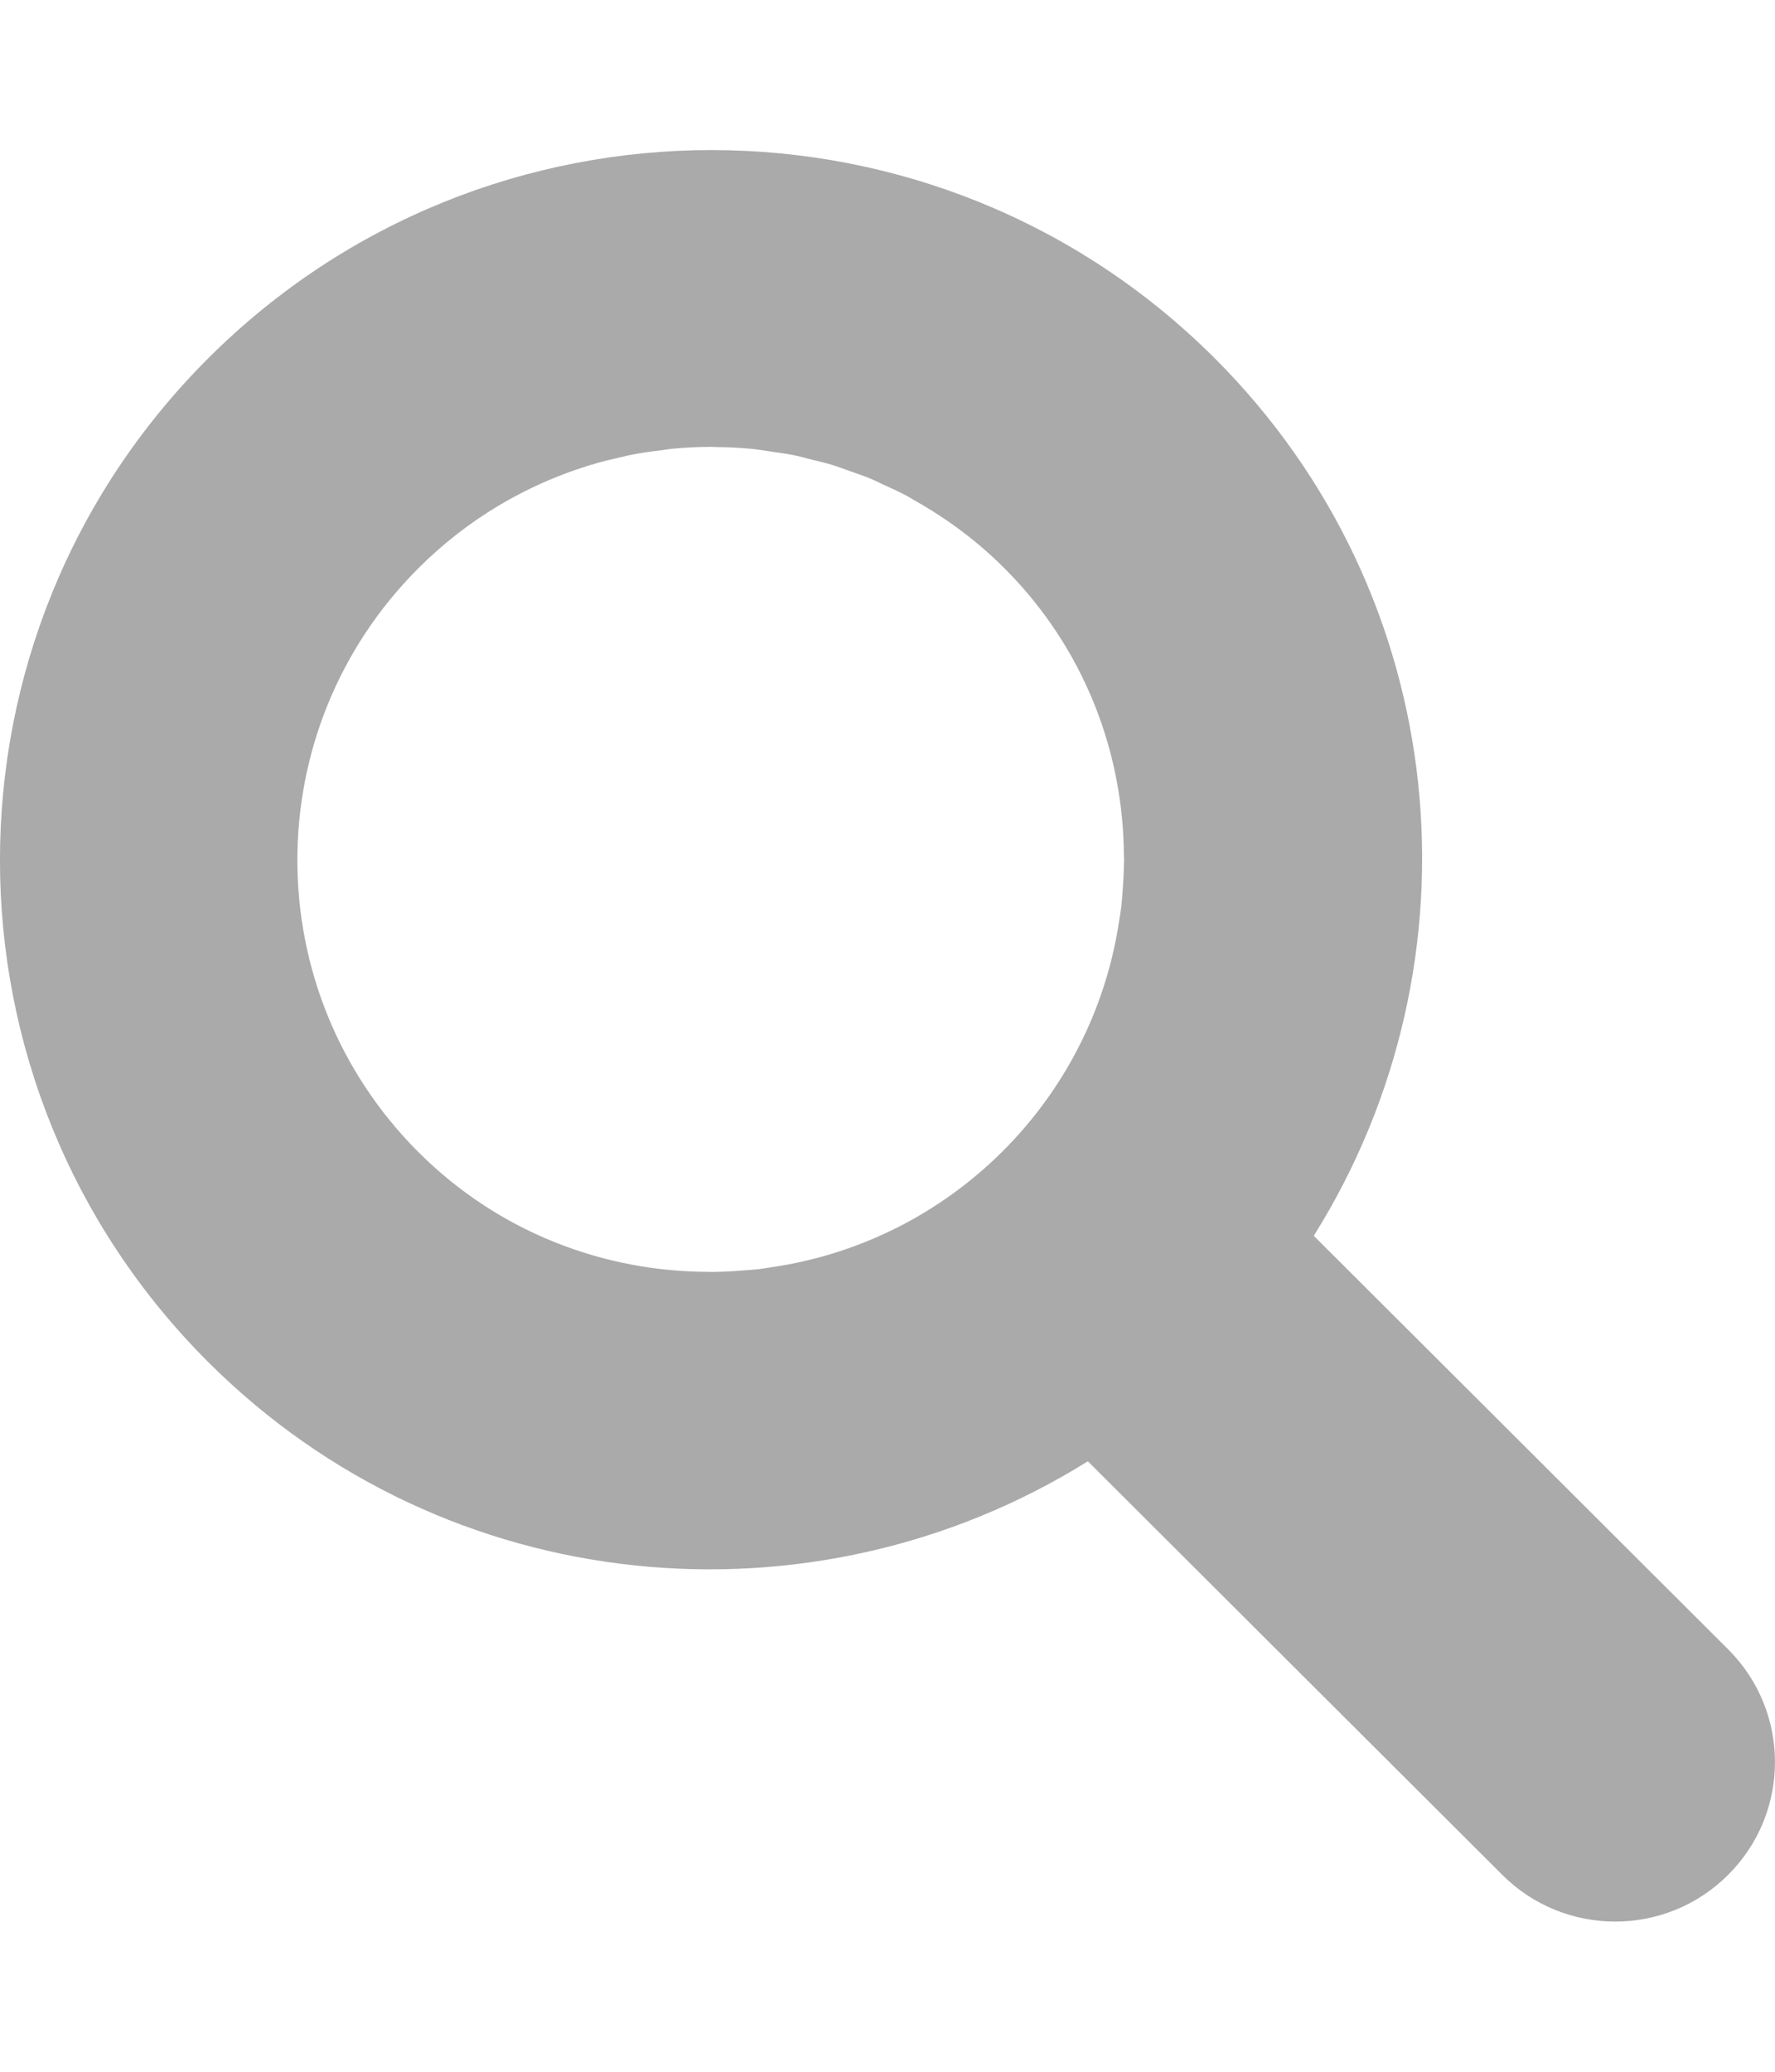 <?xml version="1.0" encoding="iso-8859-1"?>
<!-- Generator: Adobe Illustrator 17.1.0, SVG Export Plug-In . SVG Version: 6.00 Build 0)  -->
<!DOCTYPE svg PUBLIC "-//W3C//DTD SVG 1.1//EN" "http://www.w3.org/Graphics/SVG/1.1/DTD/svg11.dtd">
<svg version="1.1" id="Layer_1" xmlns="http://www.w3.org/2000/svg" xmlns:xlink="http://www.w3.org/1999/xlink" x="0px" y="0px"
	 viewBox="0 0 32.573 38" style="enable-background:new 0 0 32.573 38;" xml:space="preserve">
<g id="Layer_1_1_">
</g>
<path style="fill:#AAAAAA;" d="M31.714,30.254l-7.605-7.586c3.153-5.03,2.564-11.724-1.821-16.1c-5.098-5.087-13.365-5.087-18.463,0
	c-5.101,5.087-5.101,13.333,0,18.42c4.382,4.371,11.1,4.96,16.138,1.816l7.605,7.586c1.145,1.143,3.001,1.143,4.145,0
	C32.859,33.248,32.859,31.397,31.714,30.254z M20.601,16.342c-0.007,0.096-0.013,0.192-0.024,0.287
	c-0.011,0.093-0.028,0.185-0.042,0.278c-0.498,3.279-3.094,5.862-6.381,6.338c-0.077,0.012-0.153,0.026-0.231,0.035
	c-0.092,0.01-0.186,0.016-0.279,0.023c-0.179,0.015-0.357,0.025-0.537,0.027c-0.015,0-0.03,0.002-0.045,0.002
	c-0.02,0-0.038-0.003-0.058-0.003c-1.925-0.002-3.847-0.724-5.321-2.191c-2.968-2.962-2.968-7.76,0-10.72
	c0.901-0.9,1.974-1.523,3.112-1.876c0.006-0.002,0.012-0.005,0.019-0.006c0.202-0.062,0.406-0.112,0.612-0.157
	c0.043-0.009,0.084-0.022,0.127-0.031c0.198-0.04,0.398-0.067,0.598-0.091c0.05-0.006,0.099-0.017,0.15-0.022
	c0.252-0.025,0.506-0.039,0.759-0.038c0.001,0,0.001,0,0.002,0c0.021,0,0.042,0.003,0.063,0.003
	c0.226,0.002,0.453,0.012,0.678,0.034c0.129,0.013,0.254,0.036,0.381,0.055c0.118,0.018,0.235,0.031,0.352,0.054
	c0.132,0.026,0.26,0.062,0.389,0.095c0.112,0.028,0.224,0.053,0.335,0.086c0.112,0.034,0.22,0.076,0.33,0.115
	c0.127,0.045,0.254,0.087,0.378,0.138c0.082,0.034,0.159,0.074,0.24,0.111c0.149,0.068,0.298,0.135,0.443,0.213
	c0.042,0.023,0.081,0.049,0.122,0.072c0.591,0.332,1.15,0.742,1.653,1.244c1.276,1.273,1.989,2.884,2.159,4.541
	c0.003,0.024,0.004,0.047,0.007,0.071c0.02,0.213,0.031,0.427,0.032,0.641c0,0.031,0.005,0.062,0.005,0.094
	c0,0.025-0.003,0.049-0.004,0.073C20.624,16.006,20.615,16.174,20.601,16.342z"/>
</svg>

